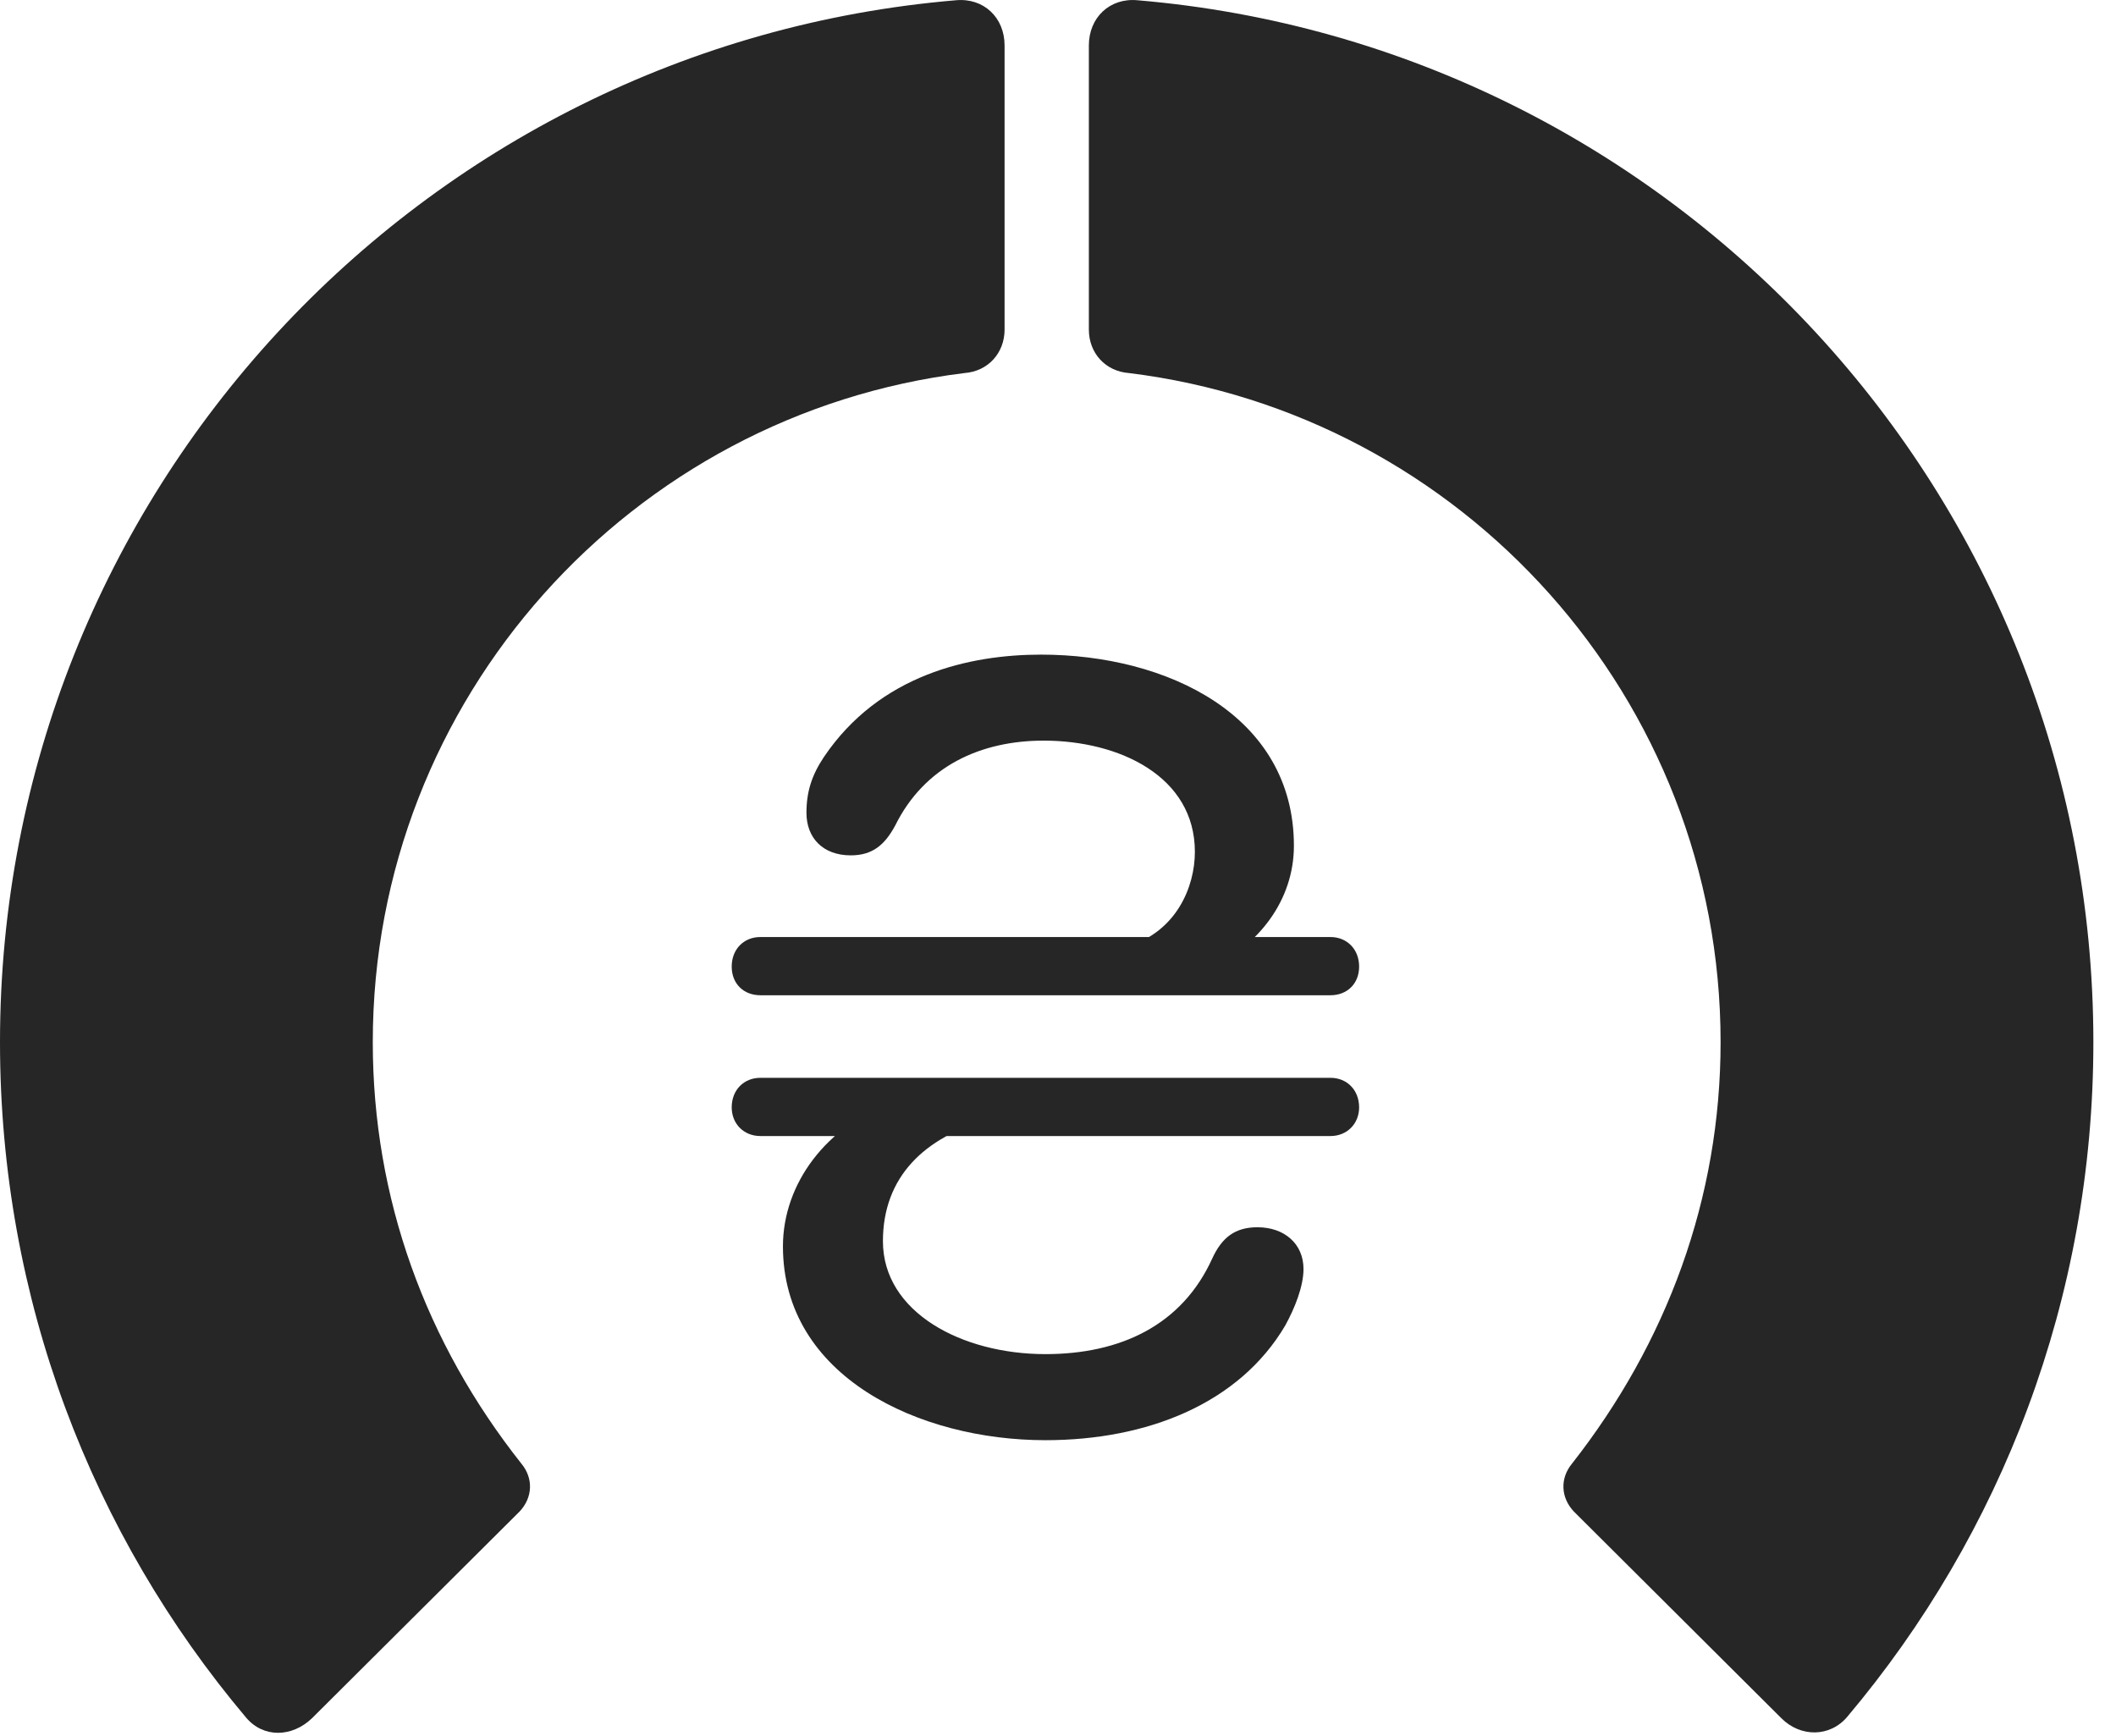 <?xml version="1.0" encoding="UTF-8"?>
<!--Generator: Apple Native CoreSVG 326-->
<!DOCTYPE svg
PUBLIC "-//W3C//DTD SVG 1.1//EN"
       "http://www.w3.org/Graphics/SVG/1.1/DTD/svg11.dtd">
<svg version="1.1" xmlns="http://www.w3.org/2000/svg" xmlns:xlink="http://www.w3.org/1999/xlink" viewBox="0 0 33.291 27.31">
 <g>
  <rect height="27.31" opacity="0" width="33.291" x="0" y="0"/>
  <path d="M32.935 16.396C32.935 7.783 26.318 0.715 17.896 0.004C17.459-0.037 17.131 0.277 17.131 0.715L17.131 5.185C17.131 5.554 17.391 5.841 17.76 5.869C22.996 6.511 27.07 10.982 27.07 16.396C27.07 18.857 26.223 21.127 24.732 23.027C24.541 23.259 24.555 23.56 24.76 23.779L28.027 27.033C28.328 27.334 28.793 27.334 29.066 27.006C31.486 24.134 32.935 20.429 32.935 16.396Z" fill="black" fill-opacity="0.85"/>
  <path d="M0 16.396C0 20.443 1.449 24.148 3.869 27.019C4.143 27.347 4.594 27.334 4.908 27.033L8.176 23.779C8.381 23.56 8.395 23.259 8.203 23.027C6.699 21.127 5.865 18.857 5.865 16.396C5.865 10.982 9.939 6.511 15.176 5.869C15.545 5.841 15.805 5.554 15.805 5.185L15.805 0.715C15.805 0.277 15.477-0.037 15.039 0.004C6.617 0.715 0 7.783 0 16.396Z" fill="black" fill-opacity="0.85"/>
  <path d="M16.379 10.299C15.258 10.299 13.836 10.613 12.961 11.912C12.77 12.199 12.688 12.459 12.688 12.787C12.688 13.183 12.947 13.457 13.385 13.457C13.727 13.457 13.918 13.293 14.082 12.992C14.547 12.049 15.435 11.652 16.42 11.652C17.609 11.652 18.799 12.213 18.799 13.402C18.799 13.949 18.512 14.66 17.732 14.892L19.031 15.234C19.797 14.879 20.357 14.168 20.357 13.306C20.357 11.255 18.361 10.299 16.379 10.299ZM11.512 15.207C11.512 15.48 11.703 15.658 11.963 15.658L20.932 15.658C21.191 15.658 21.383 15.48 21.383 15.207C21.383 14.933 21.191 14.742 20.932 14.742L11.963 14.742C11.703 14.742 11.512 14.933 11.512 15.207ZM11.512 17.422C11.512 17.681 11.703 17.873 11.963 17.873L20.932 17.873C21.191 17.873 21.383 17.681 21.383 17.422C21.383 17.148 21.191 16.957 20.932 16.957L11.963 16.957C11.703 16.957 11.512 17.148 11.512 17.422ZM16.447 22.658C18.047 22.658 19.496 22.084 20.221 20.853C20.371 20.58 20.508 20.238 20.508 19.965C20.508 19.568 20.207 19.308 19.783 19.308C19.428 19.308 19.223 19.472 19.072 19.8C18.594 20.853 17.623 21.304 16.447 21.304C15.135 21.304 13.891 20.648 13.891 19.527C13.891 18.515 14.547 17.886 15.559 17.613L14.027 17.353C13.016 17.709 12.318 18.611 12.318 19.609C12.318 21.66 14.465 22.658 16.447 22.658Z" fill="black" fill-opacity="0.85"/>
 </g>
</svg>
